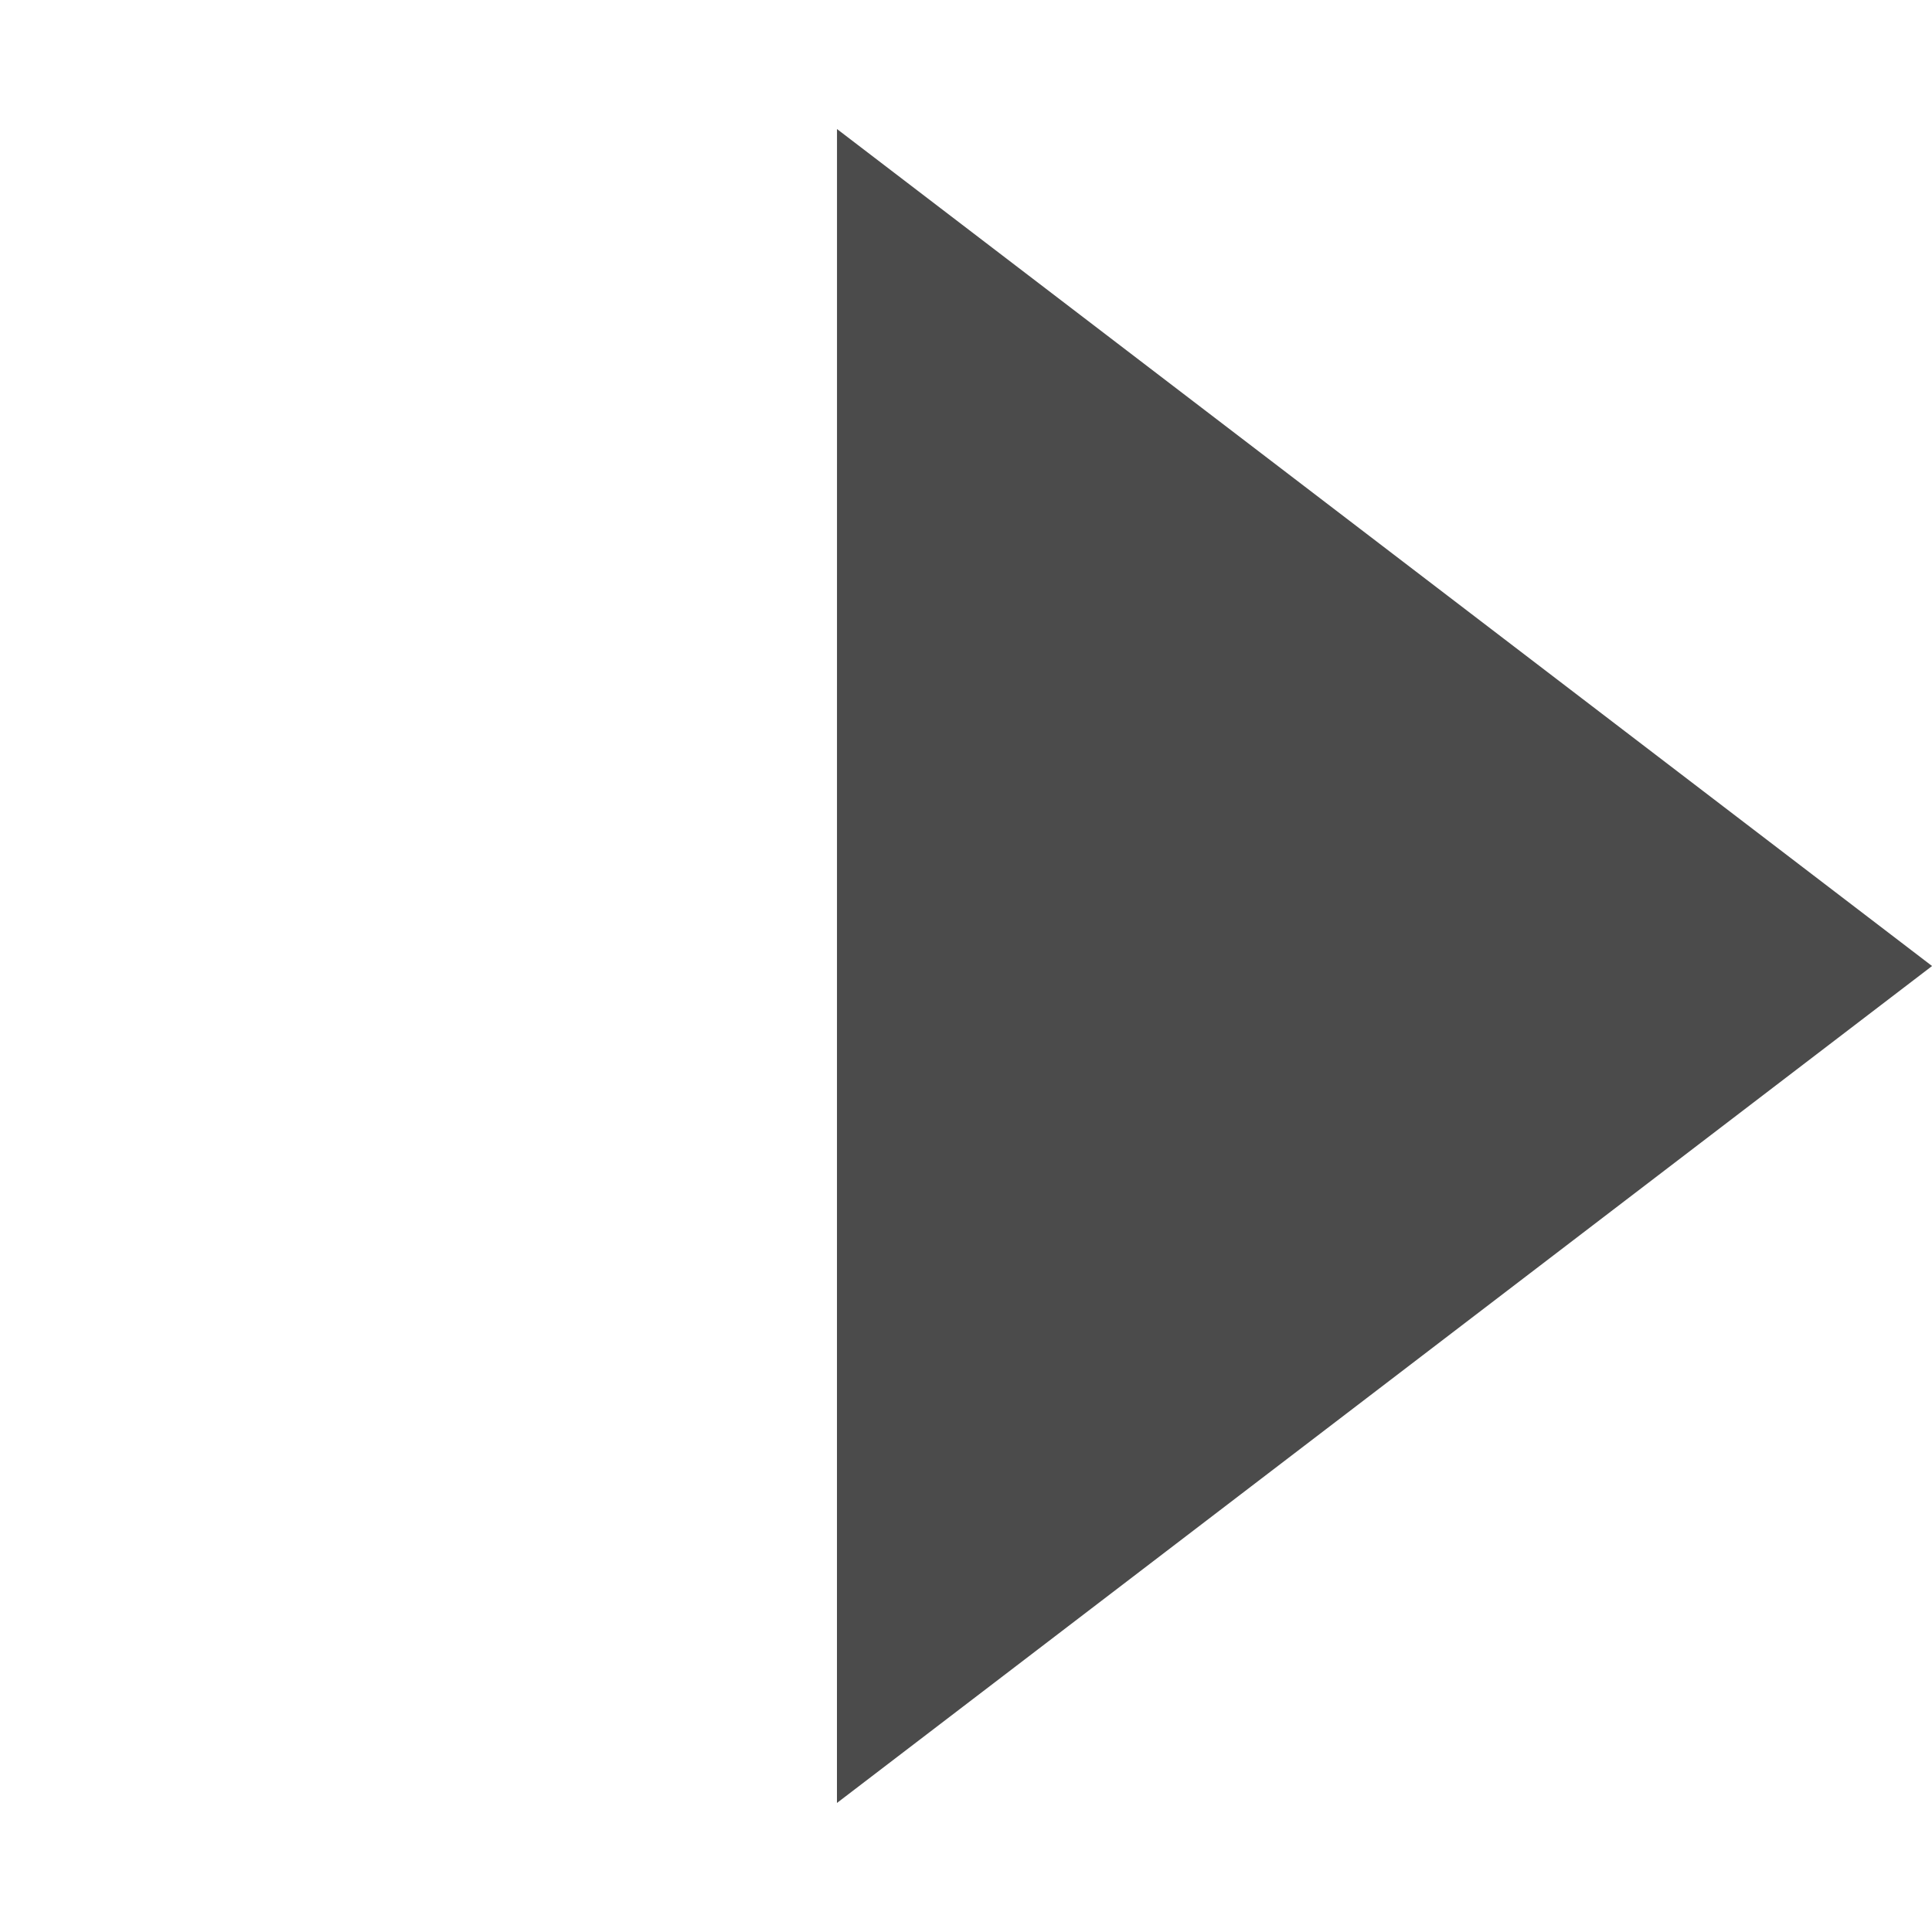 <svg xmlns="http://www.w3.org/2000/svg" width="29.941" height="29.941" viewBox="0 0 29.941 29.941">
  <path id="Path_14" data-name="Path 14" d="M0,2.828,21.172,0,18.343,21.172Z" transform="translate(14.971) rotate(45)" fill="#4b4b4b"/>
</svg>
